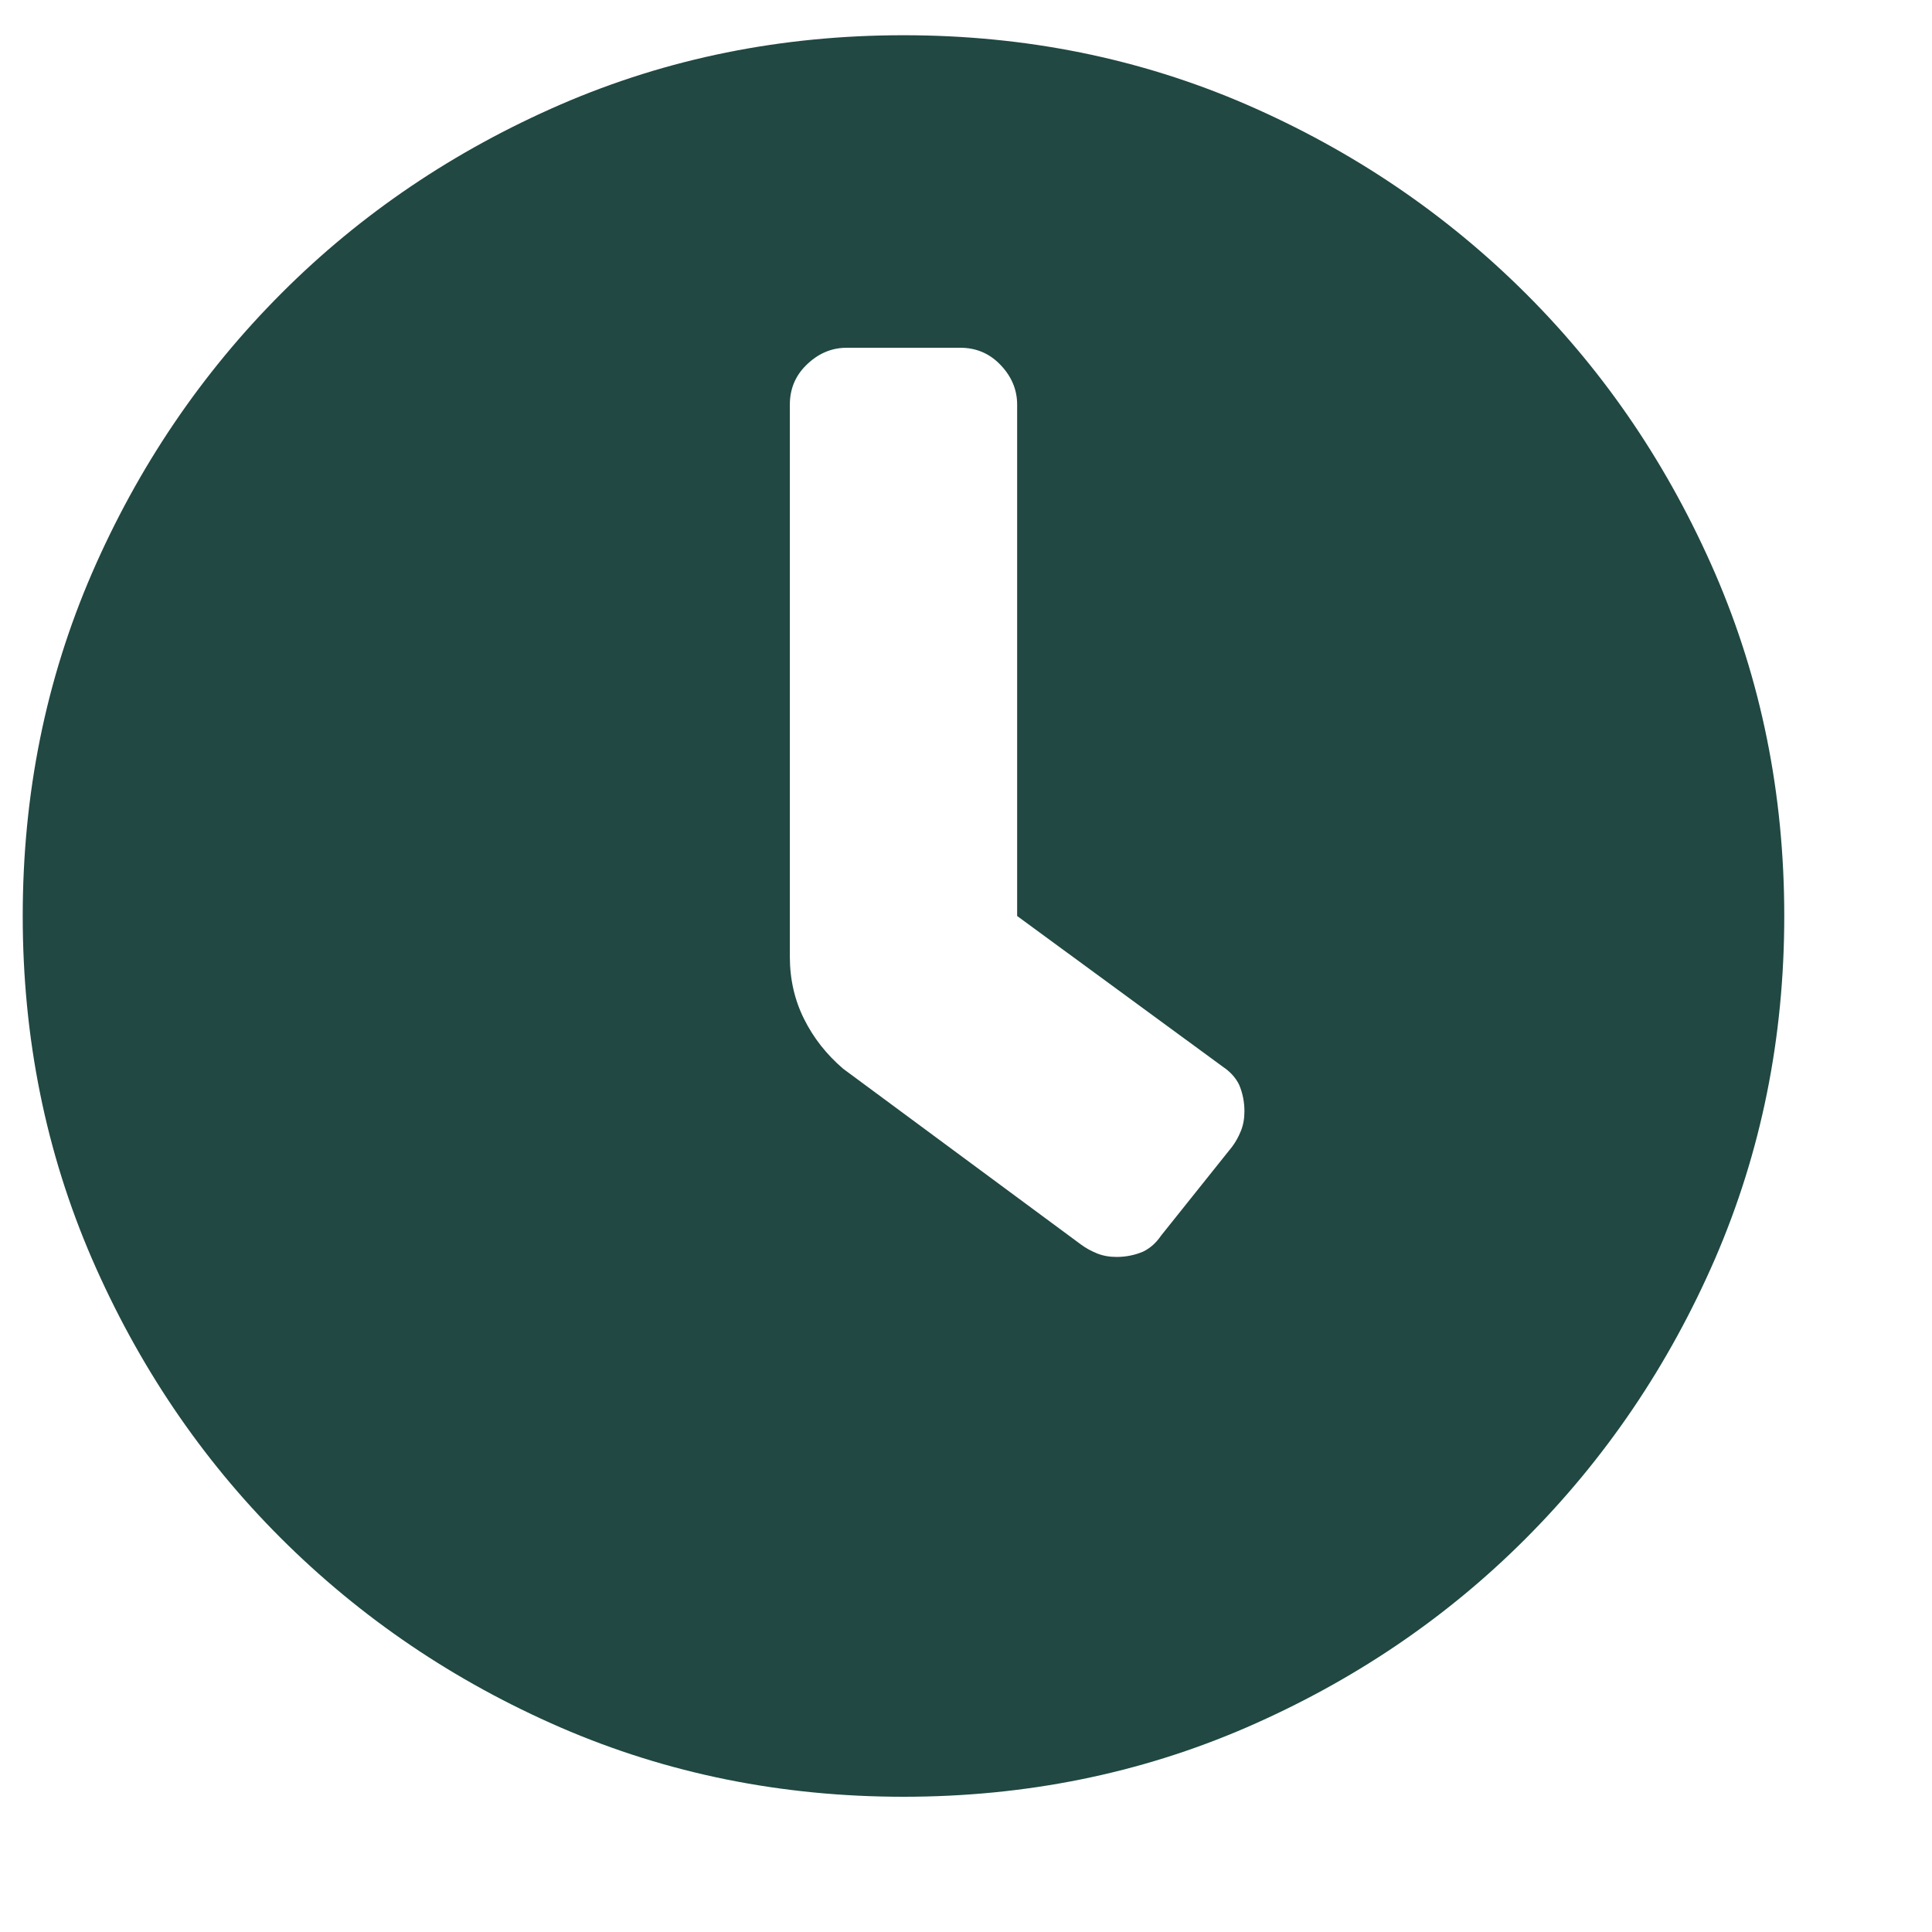 <svg width="17" height="17" viewBox="0 0 17 17" fill="none" xmlns="http://www.w3.org/2000/svg">
<g clip-path="url(#clip0_9_665)">
<path d="M7.95 0.31C6.877 0.31 5.872 0.513 4.934 0.919C3.997 1.326 3.179 1.878 2.481 2.576C1.773 3.284 1.216 4.107 0.809 5.044C0.403 5.982 0.2 6.987 0.2 8.06C0.2 9.133 0.403 10.138 0.809 11.076C1.216 12.013 1.768 12.831 2.466 13.529C3.174 14.237 3.997 14.794 4.934 15.201C5.872 15.607 6.877 15.81 7.95 15.81C9.023 15.81 10.028 15.607 10.966 15.201C11.903 14.794 12.721 14.242 13.419 13.544C14.127 12.836 14.684 12.013 15.091 11.076C15.497 10.138 15.7 9.133 15.7 8.06C15.7 6.987 15.497 5.982 15.091 5.044C14.684 4.107 14.132 3.289 13.434 2.591C12.726 1.883 11.903 1.326 10.966 0.919C10.028 0.513 9.023 0.31 7.95 0.31ZM10.841 10.091L10.216 10.873C10.174 10.935 10.122 10.982 10.059 11.013C9.986 11.044 9.908 11.06 9.825 11.06C9.762 11.06 9.705 11.05 9.653 11.029C9.601 11.008 9.554 10.982 9.512 10.951L7.419 9.404C7.273 9.279 7.158 9.133 7.075 8.966C6.992 8.8 6.95 8.617 6.95 8.419V3.56C6.95 3.425 6.997 3.31 7.091 3.216C7.195 3.112 7.315 3.06 7.45 3.06H8.45C8.585 3.06 8.7 3.107 8.794 3.201C8.898 3.305 8.95 3.425 8.95 3.56V8.06L10.762 9.388C10.825 9.43 10.872 9.482 10.903 9.544C10.934 9.617 10.95 9.695 10.95 9.779C10.95 9.841 10.94 9.899 10.919 9.951C10.898 10.003 10.872 10.05 10.841 10.091Z" fill="#214842"/>
</g>
<defs>
<clipPath id="clip0_9_665">
<rect width="16" height="16" fill="white" transform="matrix(1 0 0 -1 0.2 16.06)"/>
</clipPath>
</defs>
</svg>
